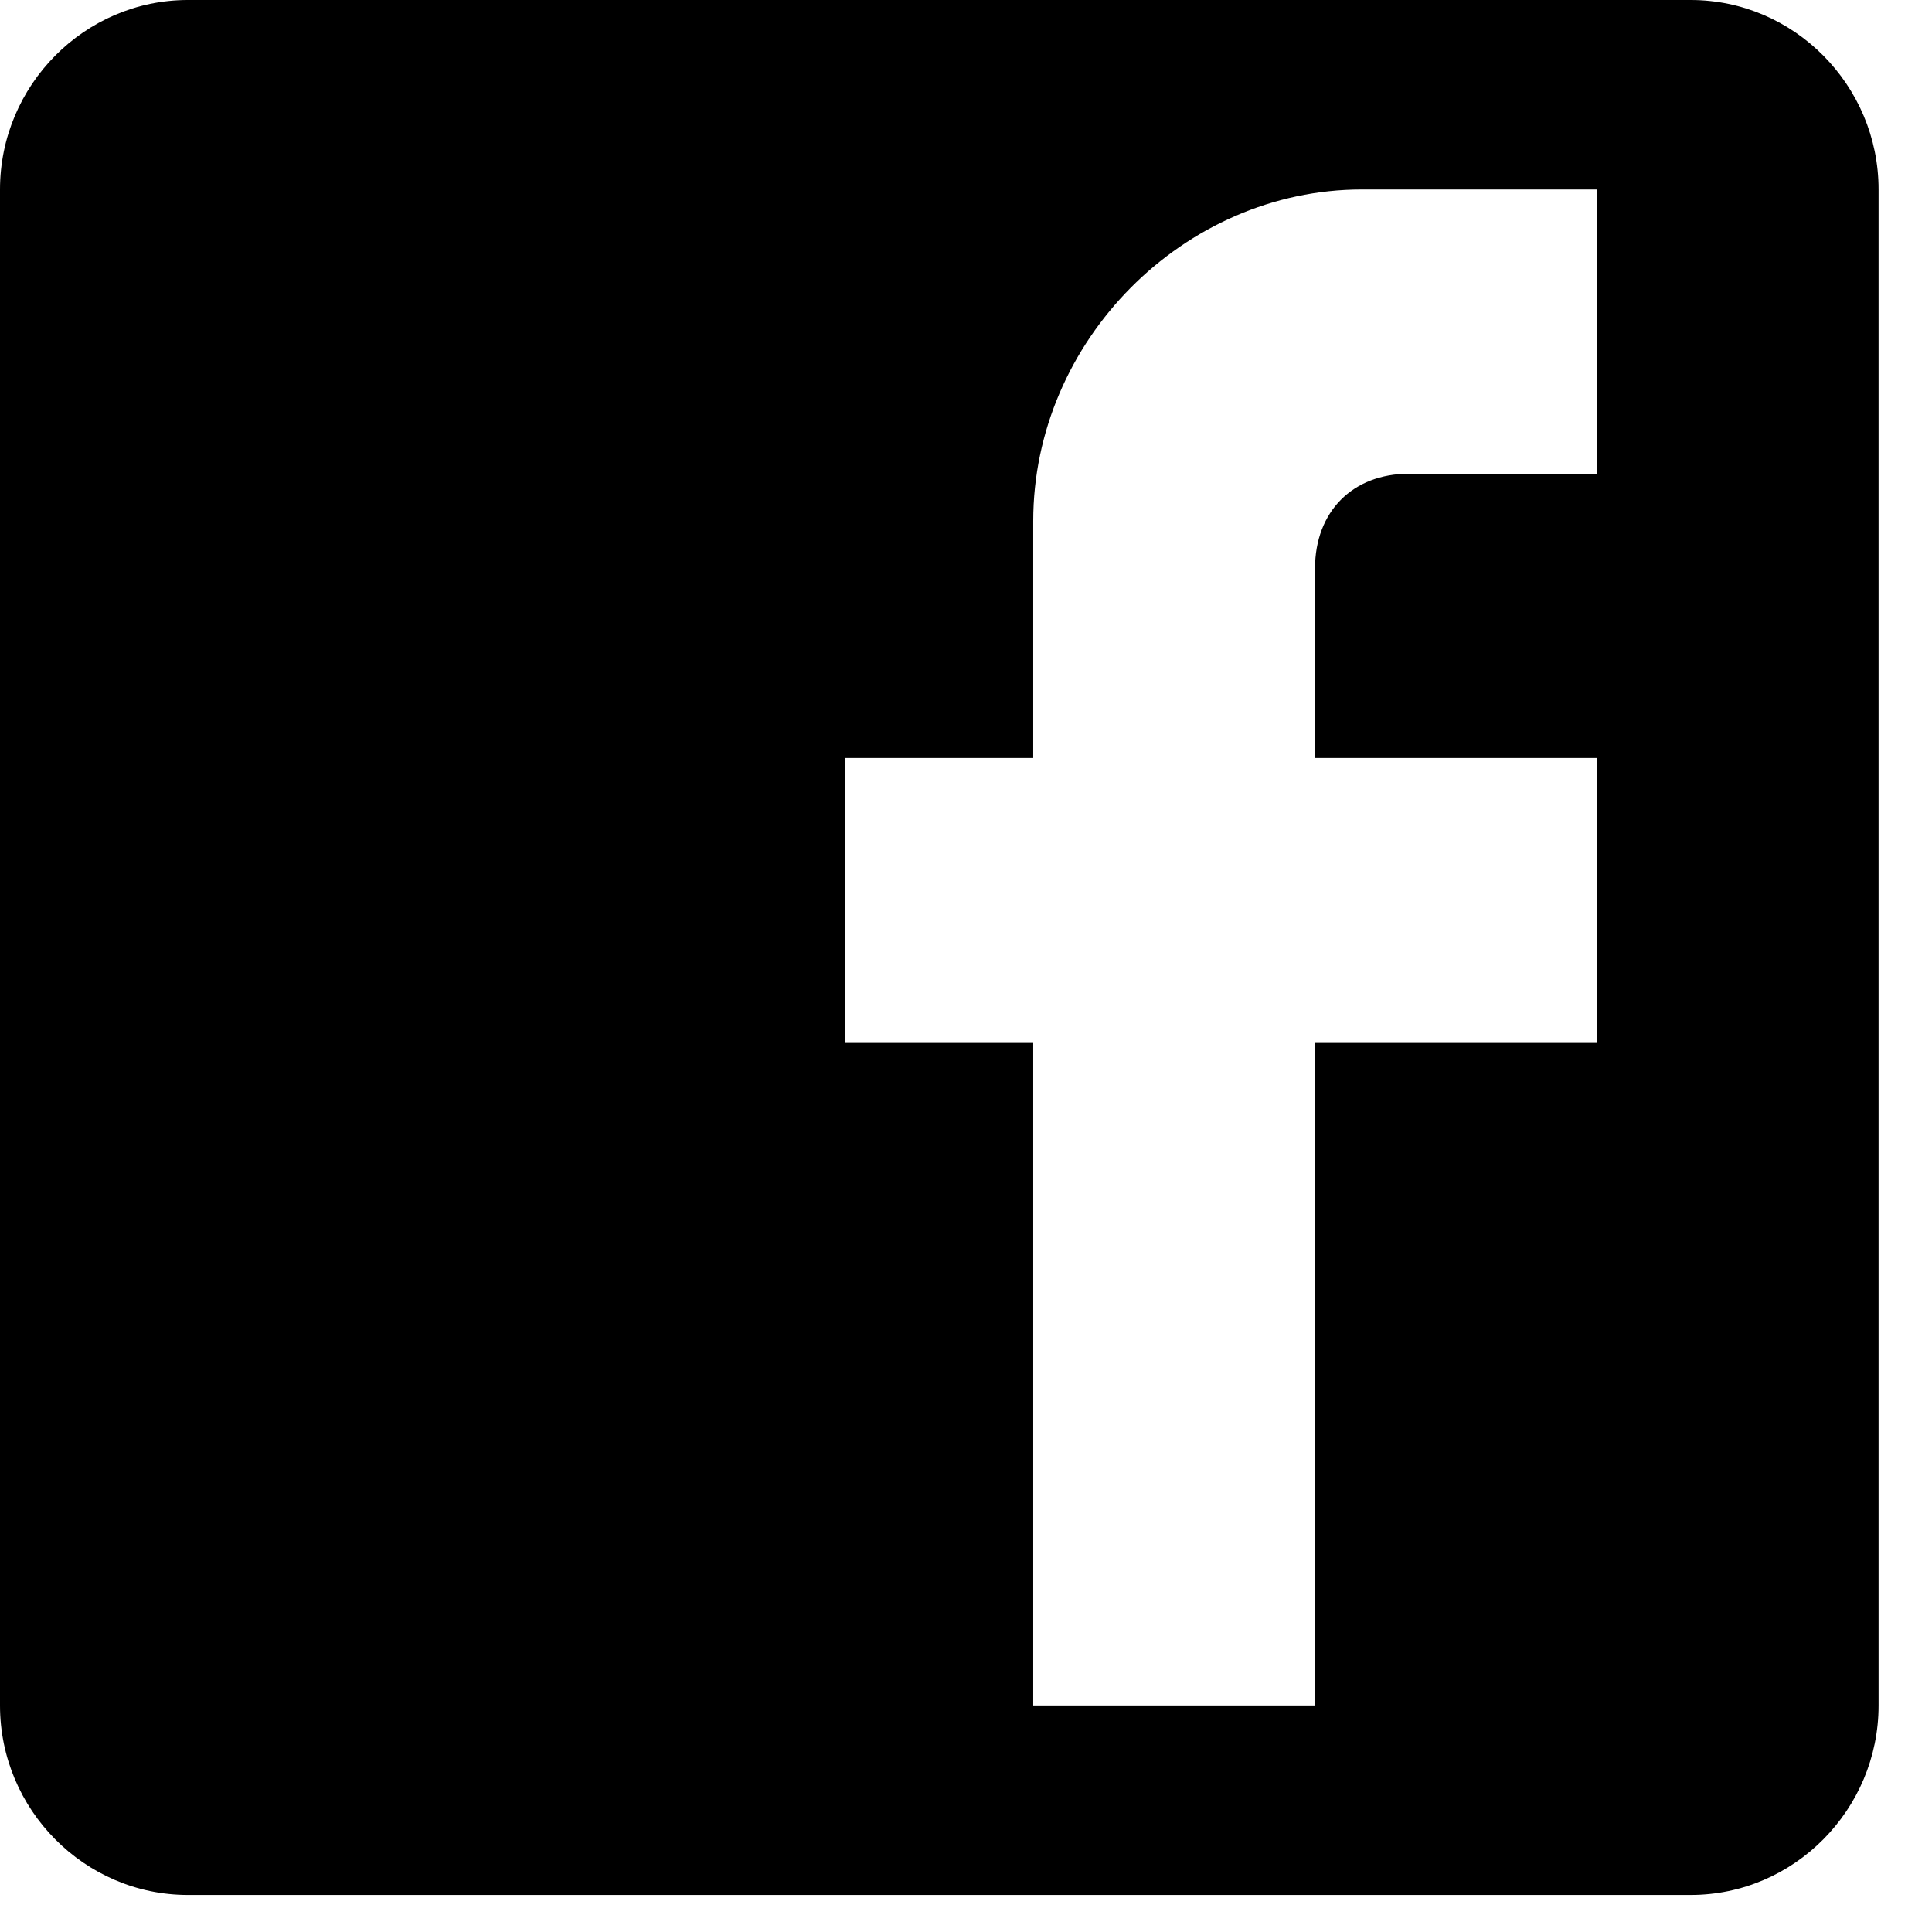 <?xml version="1.0" encoding="UTF-8" standalone="no"?>
<svg width="29px" height="29px" viewBox="0 0 29 29" version="1.1" xmlns="http://www.w3.org/2000/svg" xmlns:xlink="http://www.w3.org/1999/xlink">
    <!-- Generator: Sketch 3.8.3 (29802) - http://www.bohemiancoding.com/sketch -->
    <title>post-facebook</title>
    <desc>Created with Sketch.</desc>
    <defs></defs>
    <g id="billistrations" stroke="none" stroke-width="1" fill="none" fill-rule="evenodd">
        <g id="Desktop-HD" transform="translate(-1204, -114)" fill="#000000">
            <g id="post-facebook" transform="translate(1204, 114)">
                <path d="M25.378,0 L2.82,0 C1.269,0 0,1.28 0,2.844 L0,25.6 C0,27.164 1.269,28.444 2.82,28.444 L25.378,28.444 C26.929,28.444 28.198,27.164 28.198,25.6 L28.198,2.844 C28.198,1.28 26.929,0 25.378,0 L25.378,0 Z M23.968,2.844 L23.968,7.111 L21.149,7.111 C20.303,7.111 19.739,7.68 19.739,8.533 L19.739,11.378 L23.968,11.378 L23.968,15.644 L19.739,15.644 L19.739,25.6 L15.509,25.6 L15.509,15.644 L12.689,15.644 L12.689,11.378 L15.509,11.378 L15.509,7.822 C15.509,5.12 17.765,2.844 20.444,2.844 L23.968,2.844 L23.968,2.844 Z" id="Shape"></path>
            </g>
        </g>
    </g>
</svg>